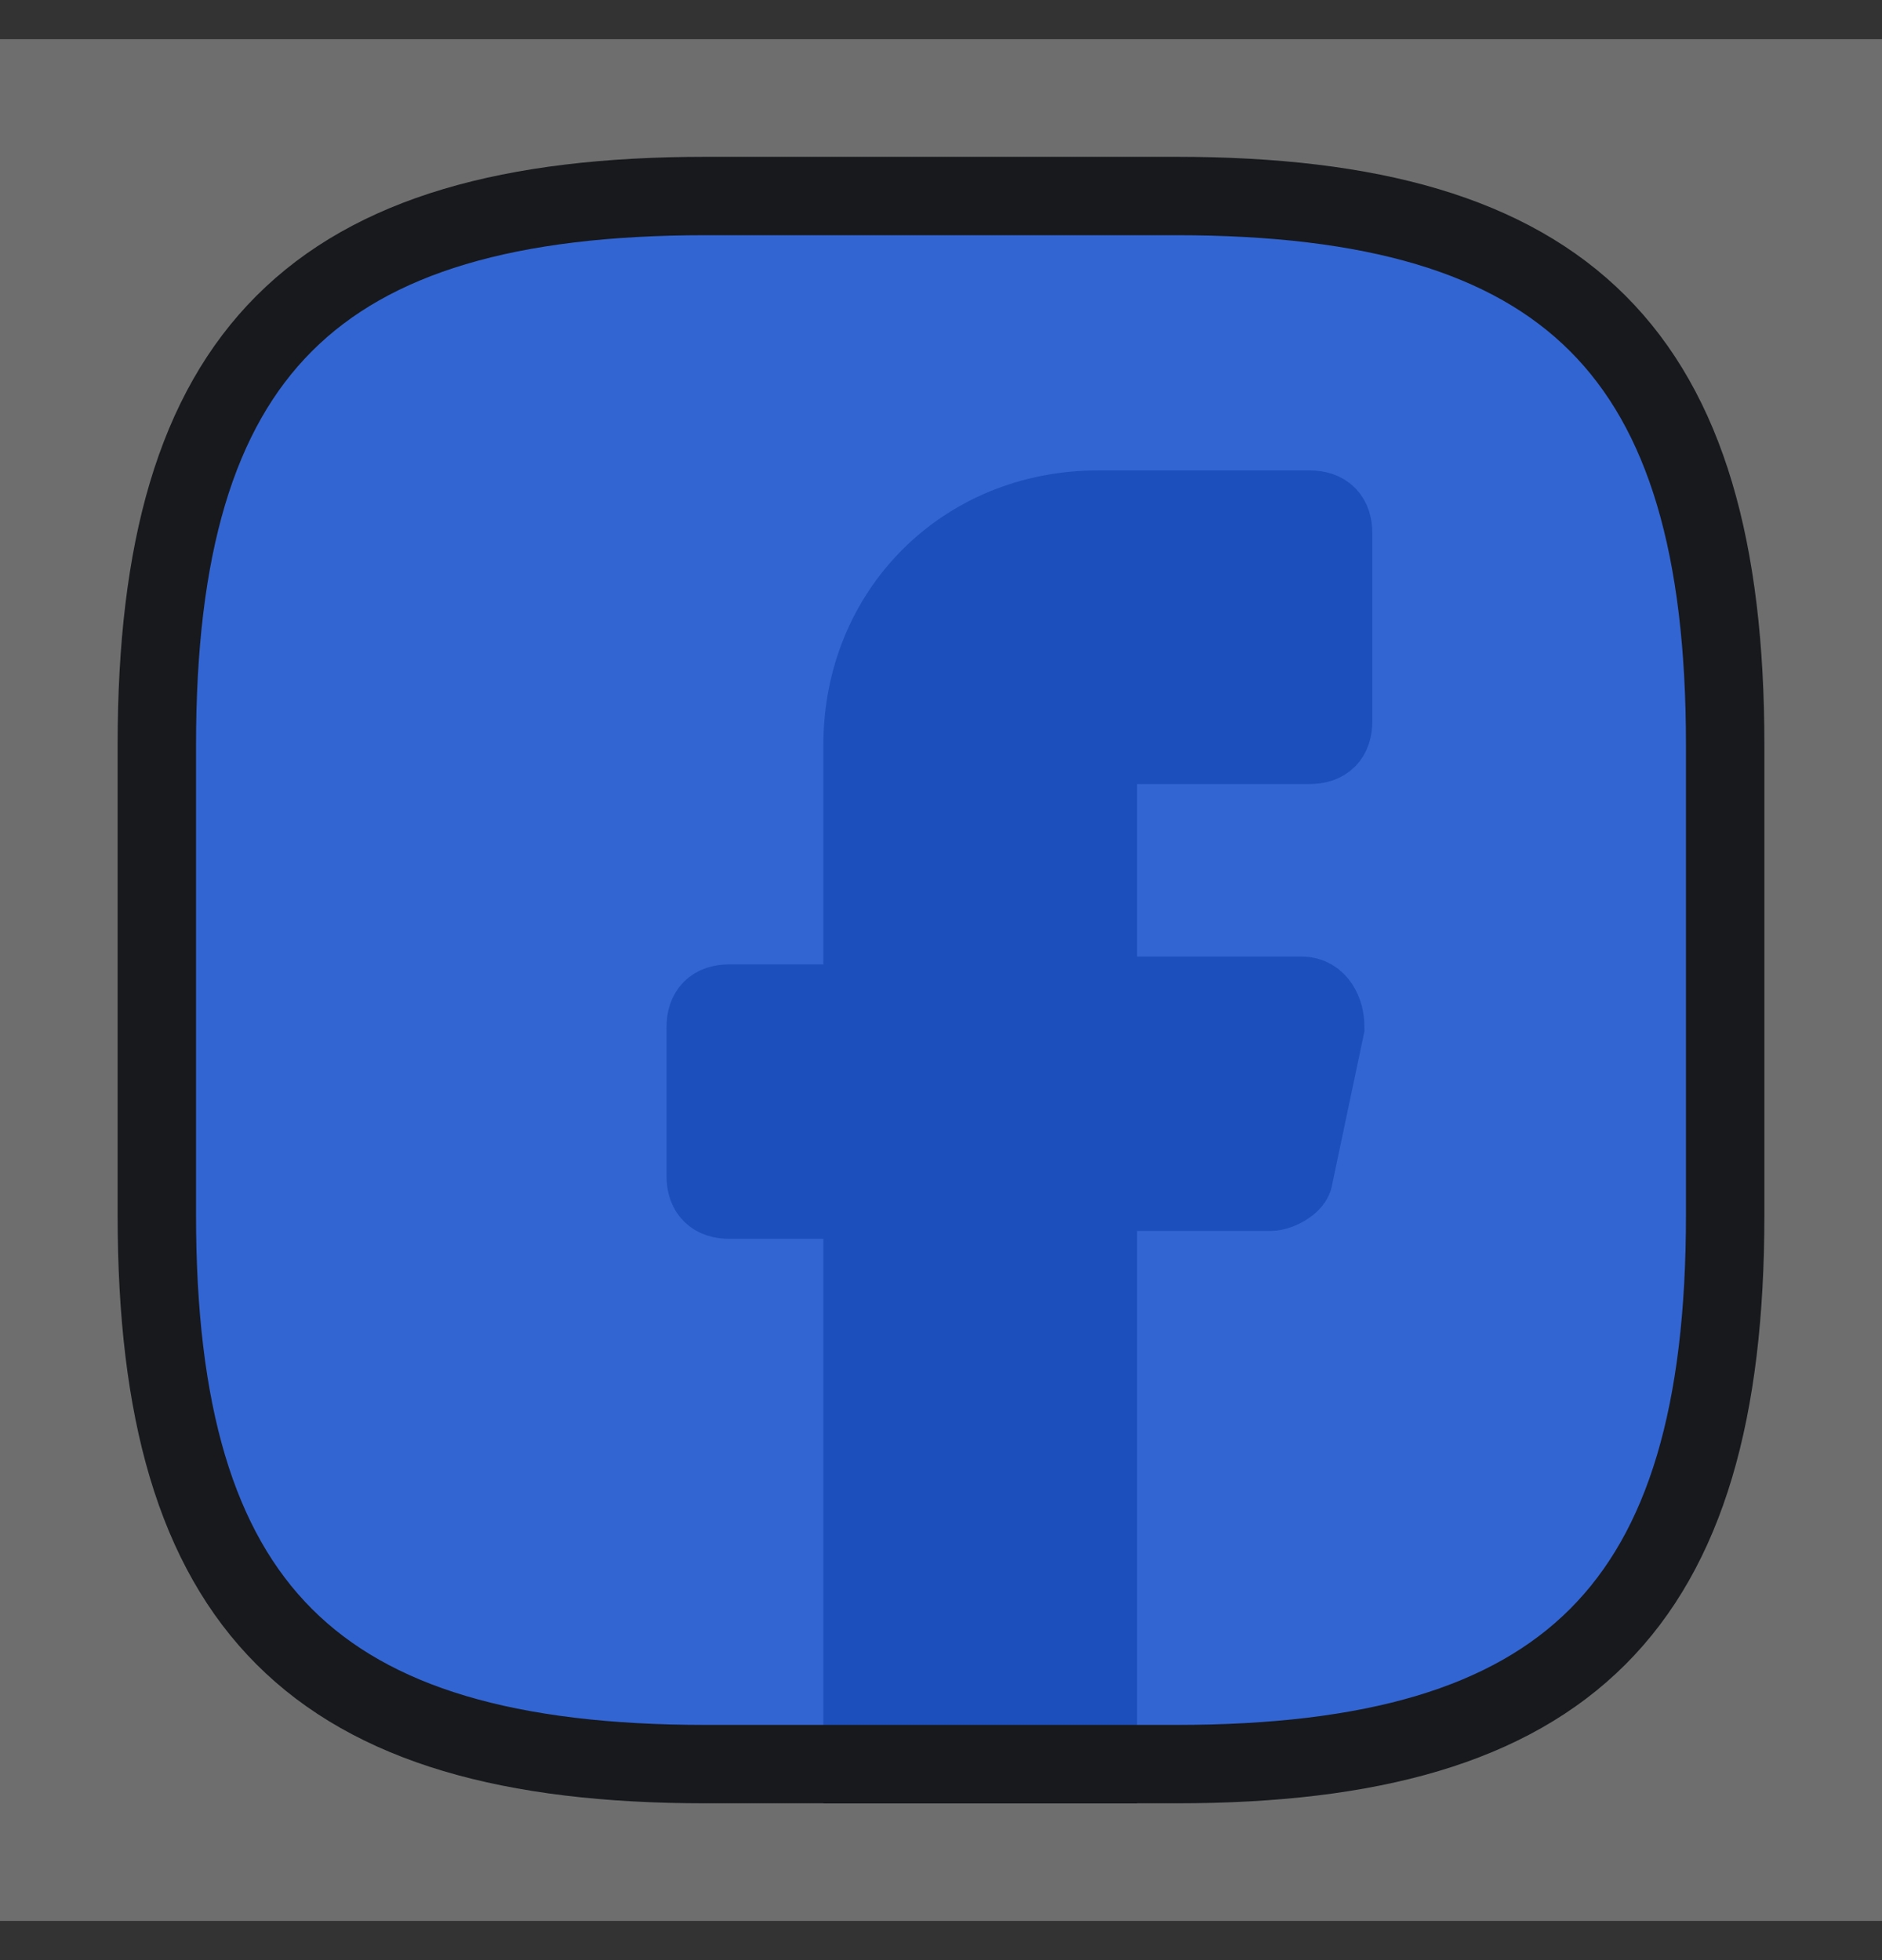 <svg width="24" height="25" viewBox="0 0 24 25" fill="none" xmlns="http://www.w3.org/2000/svg">
<rect x="0" y="0" width="24" height="25" fill="#333333" stroke="none"/>
<path opacity="0.58" d="M24 0.5H0V24.5H24V0.5Z" fill="white" fill-opacity="0.5"/>
<path d="M14 9.8V12.7H16.6C16.8 12.7 16.9 12.9 16.9 13.1L16.5 15C16.5 15.1 16.3 15.2 16.2 15.2H14V22.5H11V15.3H9.3C9.1 15.3 9 15.2 9 15V13.1C9 12.9 9.1 12.8 9.3 12.8H11V9.5C11 7.8 12.3 6.5 14 6.5H16.7C16.9 6.5 17 6.6 17 6.8V9.2C17 9.4 16.9 9.5 16.7 9.5H14.3C14.1 9.5 14 9.6 14 9.8Z" fill="black"/>
<path d="M14 9.8V12.7H16.6C16.8 12.7 16.9 12.9 16.9 13.1L16.5 15C16.5 15.1 16.3 15.2 16.2 15.2H14V22.5H11V15.3H9.3C9.1 15.3 9 15.2 9 15V13.1C9 12.9 9.1 12.8 9.3 12.8H11V9.5C11 7.8 12.3 6.5 14 6.5H16.7C16.9 6.5 17 6.6 17 6.8V9.2C17 9.4 16.9 9.5 16.7 9.5H14.3C14.1 9.5 14 9.6 14 9.8Z" stroke="black"/>
<path d="M15 22.5H9C4 22.5 2 20.5 2 15.5V9.5C2 4.5 4 2.5 9 2.5H15C20 2.5 22 4.5 22 9.5V15.5C22 20.5 20 22.5 15 22.5Z" fill="#2563EB" fill-opacity="0.8"/>
<path d="M15 22.5H9C4 22.5 2 20.5 2 15.5V9.5C2 4.5 4 2.5 9 2.5H15C20 2.5 22 4.5 22 9.5V15.5C22 20.5 20 22.5 15 22.5Z" stroke="#17191C"/>
</svg>
